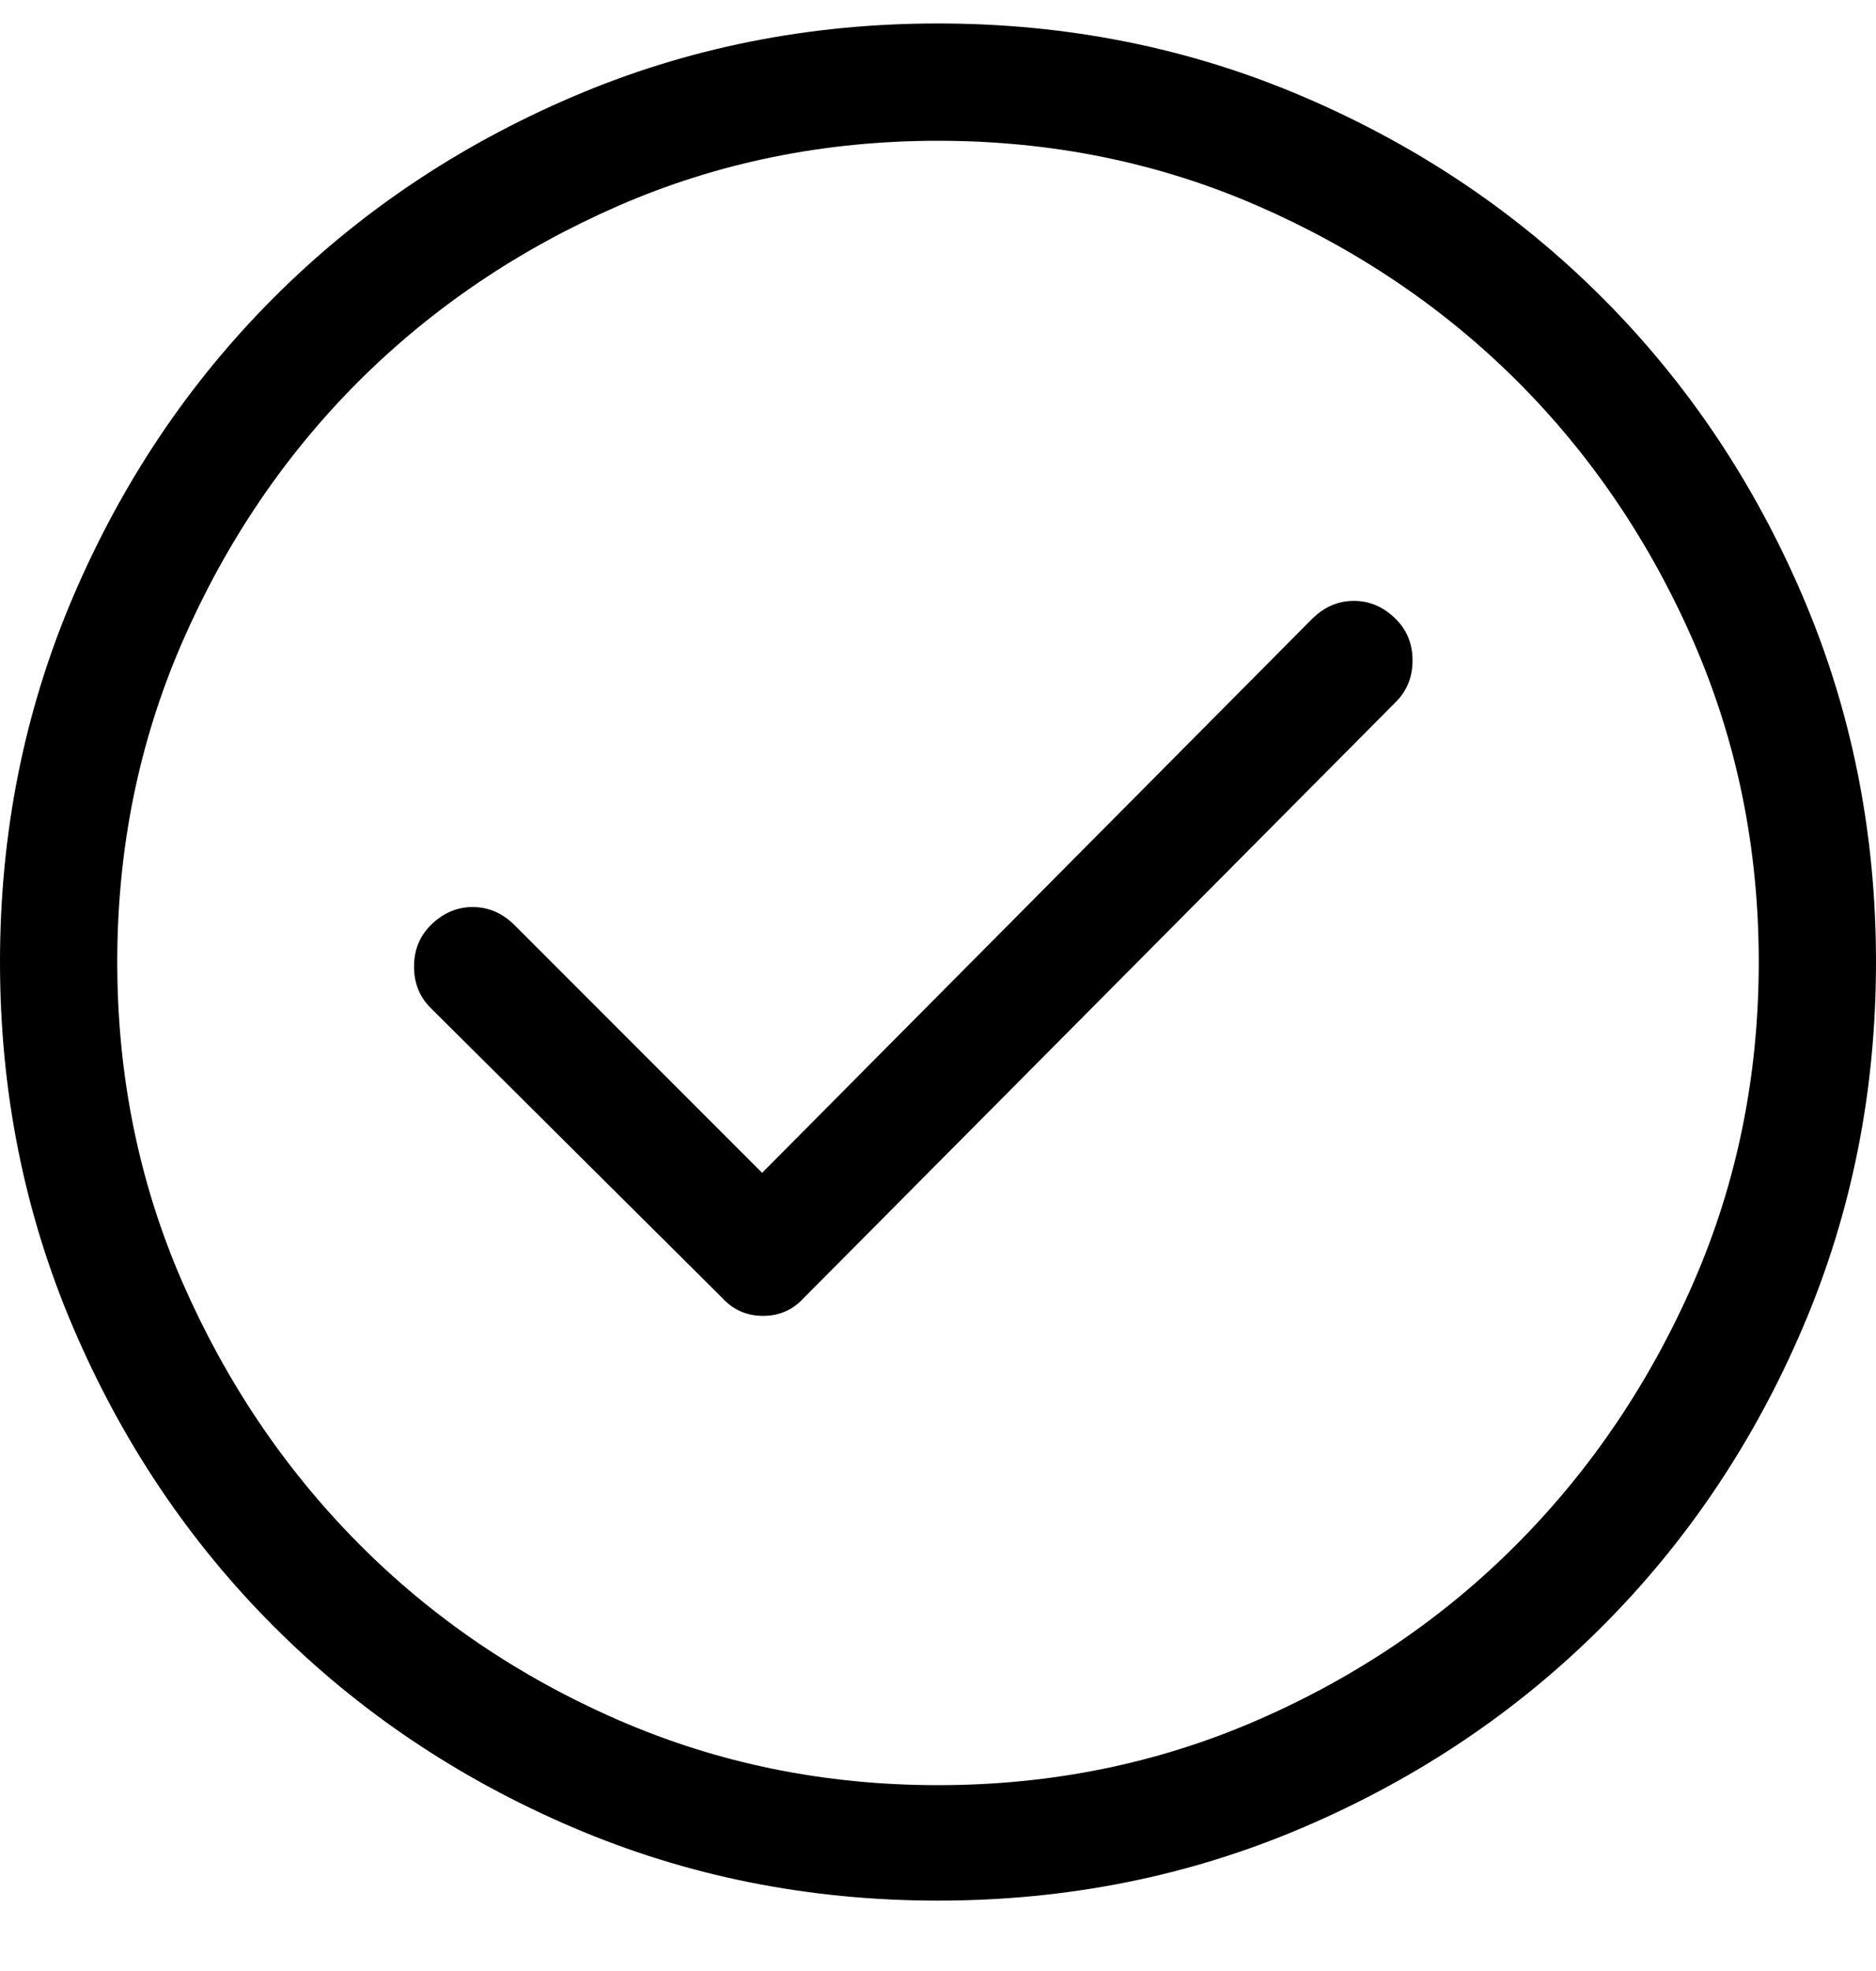 <?xml version="1.0" encoding="UTF-8"?>
<svg width="20px" height="21px" viewBox="0 0 20 21" version="1.1" xmlns="http://www.w3.org/2000/svg" xmlns:xlink="http://www.w3.org/1999/xlink">
    <!-- Generator: Sketch 49.2 (51160) - http://www.bohemiancoding.com/sketch -->
    <title>Check - simple-line-icons</title>
    <desc>Created with Sketch.</desc>
    <defs></defs>
    <g id="Screen" stroke="none" stroke-width="1" fill="none" fill-rule="evenodd">
        <g id="Profiles-List" transform="translate(-1400, -26)" fill="#000000">
            <g id="Header" transform="translate(18, 15)">
                <path d="M1392,11.25 C1393.38,11.25 1394.679,11.51 1395.896,12.031 C1397.114,12.552 1398.175,13.265 1399.08,14.17 C1399.985,15.075 1400.698,16.136 1401.219,17.354 C1401.74,18.571 1402,19.87 1402,21.25 C1402,22.63 1401.74,23.929 1401.219,25.146 C1400.698,26.364 1399.985,27.425 1399.08,28.33 C1398.175,29.235 1397.114,29.948 1395.896,30.469 C1394.679,30.99 1393.38,31.25 1392,31.25 C1390.62,31.25 1389.321,30.99 1388.104,30.469 C1386.886,29.948 1385.825,29.235 1384.92,28.33 C1384.015,27.425 1383.302,26.364 1382.781,25.146 C1382.26,23.929 1382,22.63 1382,21.25 C1382,19.87 1382.26,18.571 1382.781,17.354 C1383.302,16.136 1384.015,15.075 1384.92,14.17 C1385.825,13.265 1386.886,12.552 1388.104,12.031 C1389.321,11.51 1390.62,11.25 1392,11.25 Z M1392,30.02 C1393.211,30.02 1394.347,29.788 1395.408,29.326 C1396.469,28.864 1397.394,28.236 1398.182,27.441 C1398.969,26.647 1399.594,25.719 1400.057,24.658 C1400.519,23.597 1400.75,22.461 1400.75,21.25 C1400.75,20.039 1400.519,18.903 1400.057,17.842 C1399.594,16.781 1398.969,15.856 1398.182,15.068 C1397.394,14.281 1396.469,13.656 1395.408,13.193 C1394.347,12.731 1393.211,12.5 1392,12.5 C1390.789,12.5 1389.653,12.731 1388.592,13.193 C1387.531,13.656 1386.606,14.281 1385.818,15.068 C1385.031,15.856 1384.406,16.781 1383.943,17.842 C1383.481,18.903 1383.25,20.039 1383.25,21.25 C1383.25,22.461 1383.481,23.597 1383.943,24.658 C1384.406,25.719 1385.031,26.647 1385.818,27.441 C1386.606,28.236 1387.531,28.864 1388.592,29.326 C1389.653,29.788 1390.789,30.02 1392,30.02 Z M1395.984,17.598 C1396.115,17.467 1396.264,17.402 1396.434,17.402 C1396.603,17.402 1396.753,17.467 1396.883,17.598 C1397,17.715 1397.059,17.861 1397.059,18.037 C1397.059,18.213 1397,18.359 1396.883,18.477 L1390.652,24.746 L1390.574,24.824 C1390.457,24.954 1390.311,25.02 1390.135,25.02 C1389.959,25.02 1389.812,24.954 1389.695,24.824 L1386.59,21.738 C1386.473,21.621 1386.414,21.475 1386.414,21.299 C1386.414,21.123 1386.473,20.977 1386.59,20.859 C1386.72,20.729 1386.87,20.664 1387.039,20.664 C1387.208,20.664 1387.358,20.729 1387.488,20.859 L1390.125,23.496 L1395.984,17.598 Z" id="Check---simple-line-icons"></path>
            </g>
        </g>
    </g>
</svg>